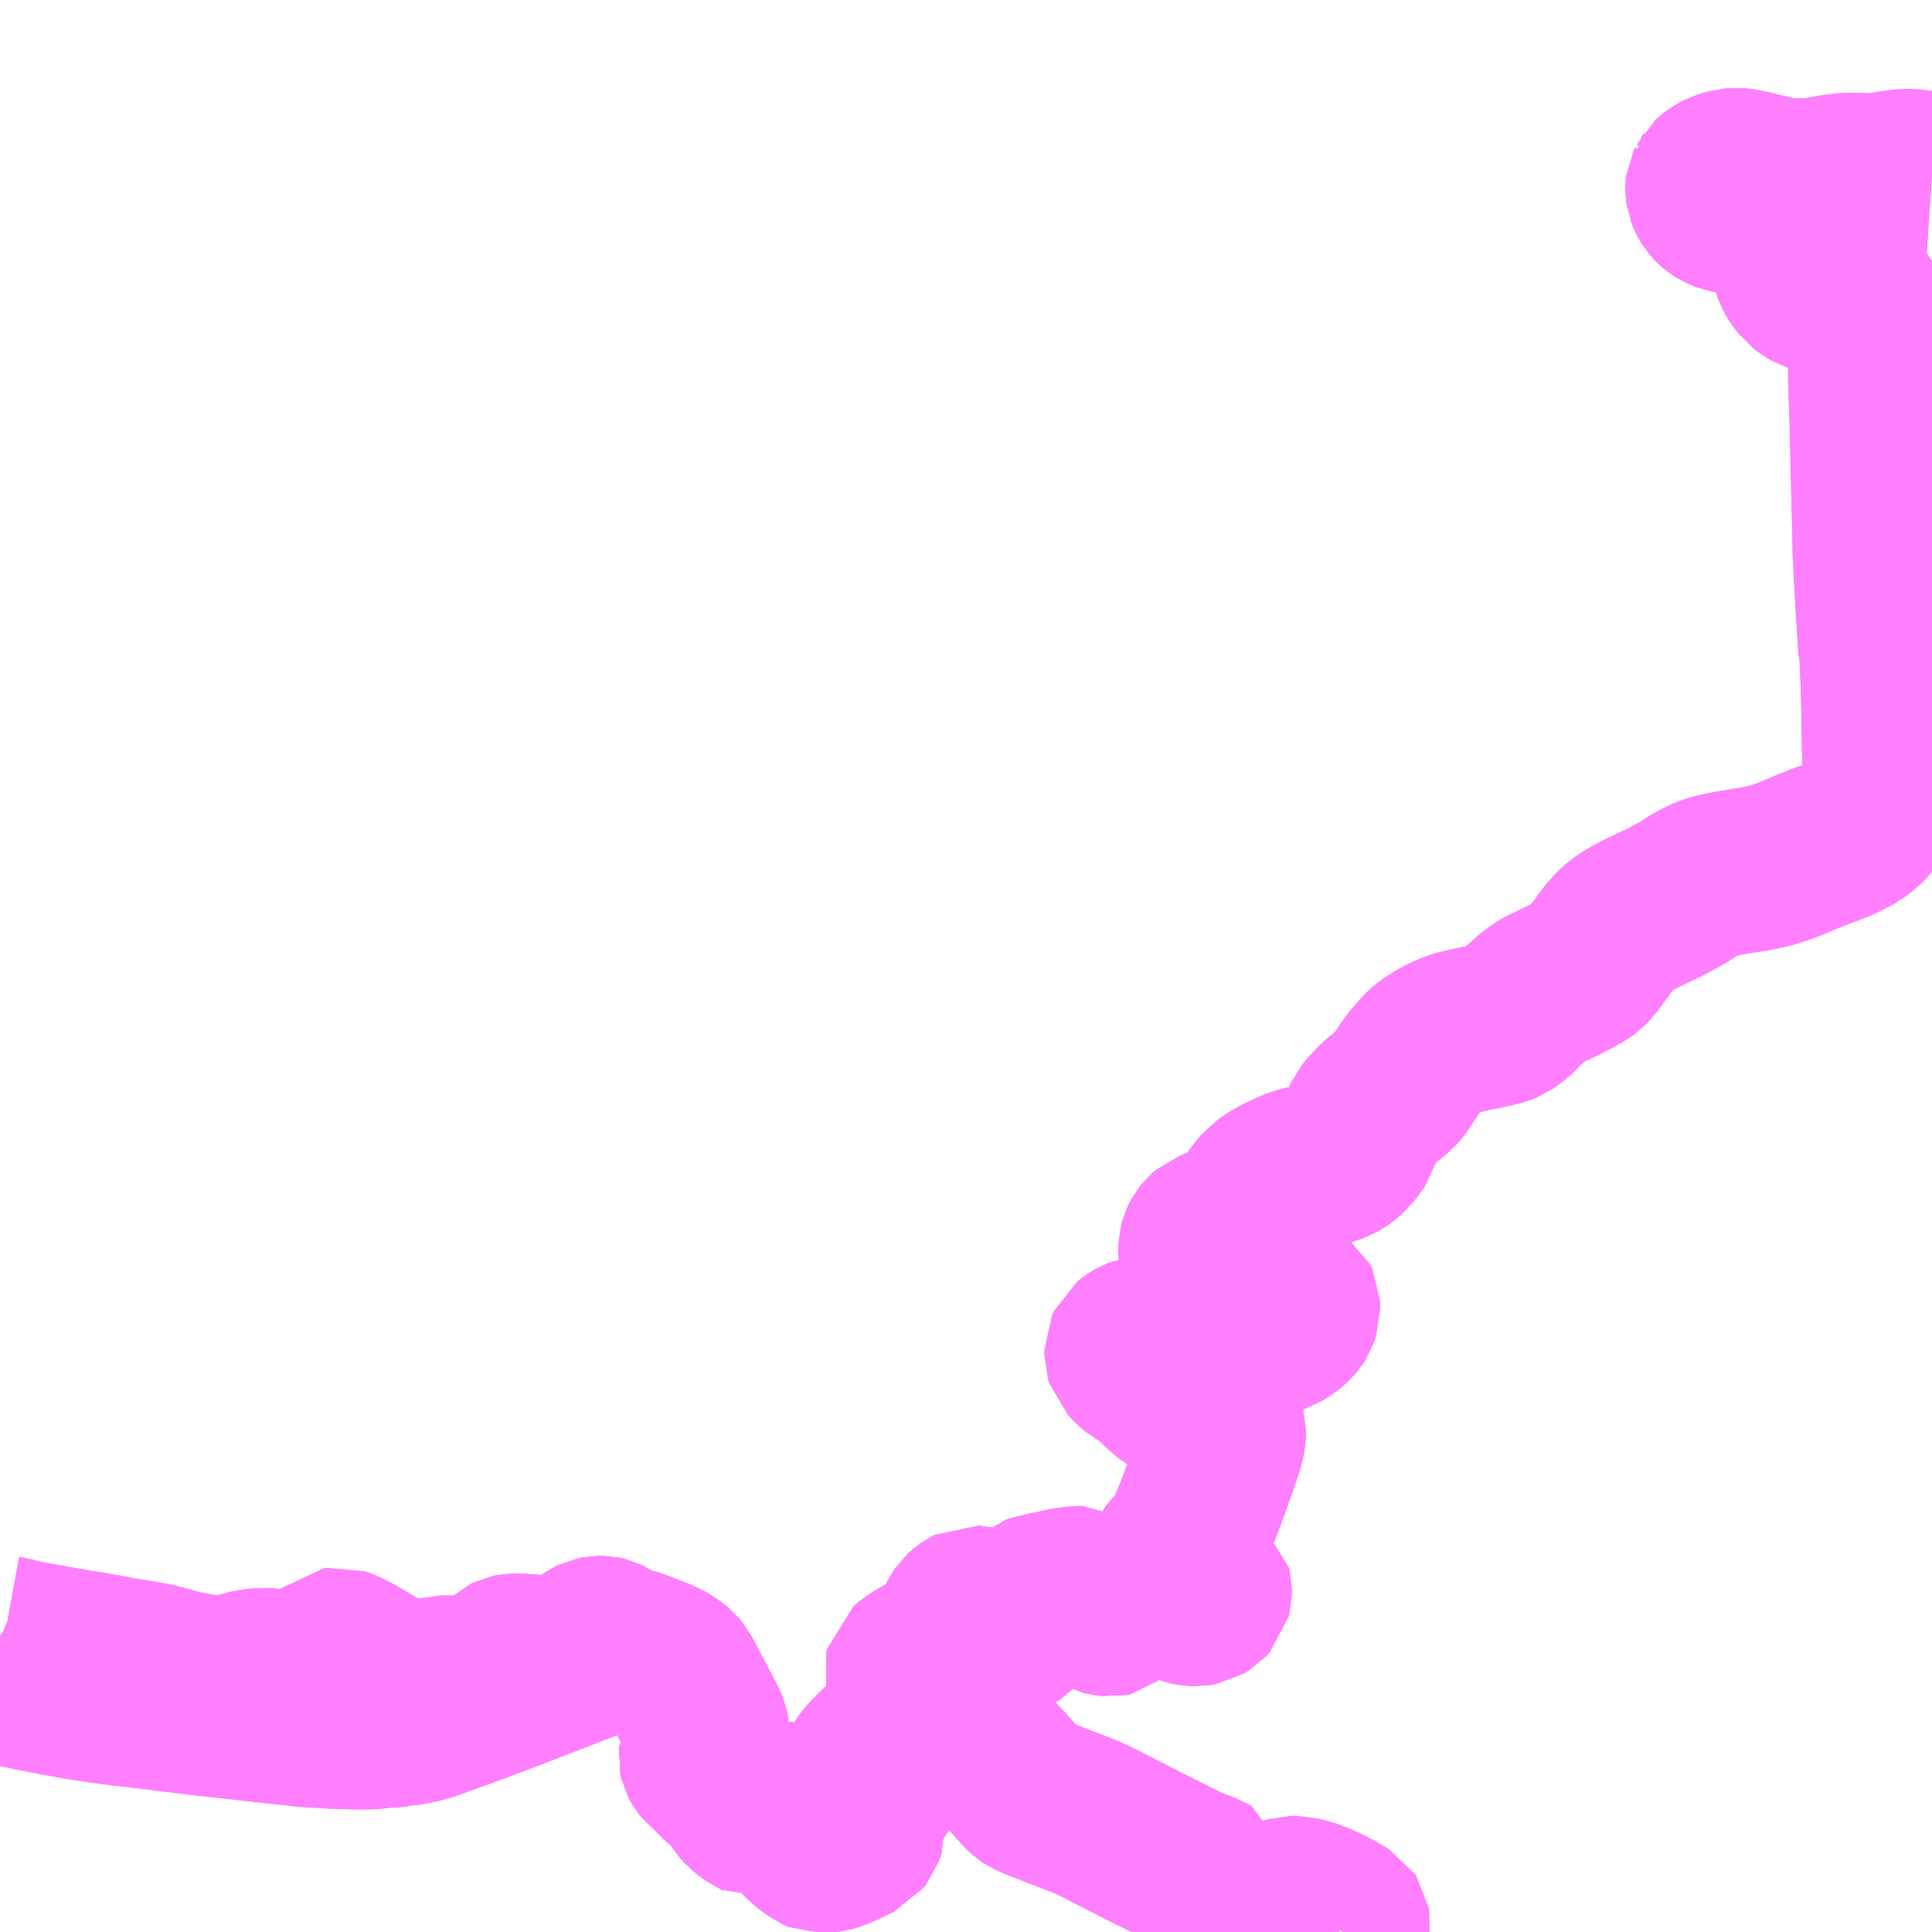 <?xml version="1.0" encoding="UTF-8"?>
<svg  xmlns="http://www.w3.org/2000/svg" xmlns:xlink="http://www.w3.org/1999/xlink" xmlns:go="http://purl.org/svgmap/profile" property="N07_001,N07_002,N07_003,N07_004,N07_005,N07_006,N07_007" viewBox="14176.758 -3919.922 8.789 8.789" go:dataArea="14176.7578125 -3919.921875 8.7890625 8.7890625" >
<globalCoordinateSystem srsName="http://purl.org/crs/84" transform="matrix(100.0,0.0,0.0,-100.0,0.0,0.0)" />
<defs>
 <g id="p0" >
  <circle cx="0.0" cy="0.0" r="3" stroke="green" stroke-width="0.75" vector-effect="non-scaling-stroke" />
 </g>
</defs>
<g fill="none" fill-rule="evenodd" stroke="#FF00FF" stroke-width="0.75" opacity="0.5" vector-effect="non-scaling-stroke" stroke-linejoin="bevel" >
<path content="1,国際興業（株）,けせんライナー,1.0,1.0,1.0," xlink:title="1" d="M14176.758,-3912.272L14176.791,-3912.264L14176.967,-3912.228L14177.064,-3912.21L14177.143,-3912.196L14177.26,-3912.179L14177.456,-3912.156L14177.495,-3912.151L14177.704,-3912.125L14177.719,-3912.124L14177.987,-3912.094L14178.082,-3912.084L14178.117,-3912.08L14178.143,-3912.077L14178.199,-3912.073L14178.228,-3912.072L14178.264,-3912.069L14178.332,-3912.067L14178.37,-3912.066L14178.388,-3912.065L14178.448,-3912.066L14178.513,-3912.073L14178.551,-3912.075L14178.608,-3912.083L14178.659,-3912.092L14178.722,-3912.11L14178.777,-3912.131L14178.808,-3912.142L14178.887,-3912.17L14179.078,-3912.242L14179.499,-3912.405L14179.525,-3912.414L14179.544,-3912.418L14179.554,-3912.42L14179.59,-3912.42L14179.608,-3912.418L14179.631,-3912.414L14179.668,-3912.401L14179.76,-3912.365L14179.793,-3912.348L14179.806,-3912.341L14179.83,-3912.321L14179.845,-3912.303L14179.87,-3912.256L14179.961,-3912.083L14179.971,-3912.059L14179.976,-3912.034L14179.973,-3911.991L14179.958,-3911.954L14179.948,-3911.936L14179.947,-3911.927L14179.949,-3911.918L14179.955,-3911.907L14179.964,-3911.896L14179.993,-3911.872L14180.027,-3911.836L14180.052,-3911.813L14180.061,-3911.805L14180.064,-3911.803L14180.077,-3911.789L14180.085,-3911.783L14180.097,-3911.772L14180.11,-3911.756L14180.135,-3911.716L14180.15,-3911.699L14180.186,-3911.672L14180.195,-3911.668L14180.214,-3911.67L14180.226,-3911.677L14180.255,-3911.699L14180.271,-3911.708L14180.285,-3911.713L14180.302,-3911.716L14180.319,-3911.715L14180.326,-3911.714L14180.333,-3911.71L14180.34,-3911.706L14180.346,-3911.697L14180.359,-3911.669L14180.372,-3911.621L14180.383,-3911.598L14180.399,-3911.576L14180.418,-3911.554L14180.428,-3911.544L14180.46,-3911.52L14180.474,-3911.51L14180.487,-3911.504L14180.494,-3911.501L14180.517,-3911.502L14180.576,-3911.523L14180.61,-3911.539L14180.661,-3911.563L14180.675,-3911.581L14180.688,-3911.617L14180.685,-3911.64L14180.674,-3911.685L14180.674,-3911.699L14180.676,-3911.709L14180.679,-3911.715L14180.696,-3911.734L14180.706,-3911.741L14180.737,-3911.763L14180.746,-3911.773L14180.749,-3911.779L14180.749,-3911.793L14180.746,-3911.8L14180.741,-3911.806L14180.713,-3911.832L14180.704,-3911.843L14180.691,-3911.867L14180.69,-3911.879L14180.689,-3911.885L14180.697,-3911.899L14180.708,-3911.914L14180.714,-3911.92L14180.726,-3911.933L14180.73,-3911.936L14180.753,-3911.96L14180.799,-3912.001L14180.833,-3912.027L14180.871,-3912.051L14180.898,-3912.066L14180.903,-3912.07L14180.908,-3912.085L14180.91,-3912.122L14180.914,-3912.205L14180.91,-3912.23L14180.898,-3912.265L14180.886,-3912.3L14180.882,-3912.317L14180.885,-3912.329L14180.913,-3912.353L14180.951,-3912.376L14180.958,-3912.379L14180.99,-3912.399L14181.004,-3912.407L14181.031,-3912.425L14181.055,-3912.446L14181.067,-3912.458L14181.094,-3912.491L14181.106,-3912.511L14181.118,-3912.534L14181.124,-3912.549L14181.132,-3912.564L14181.14,-3912.576L14181.153,-3912.588L14181.165,-3912.597L14181.184,-3912.607L14181.2,-3912.606L14181.209,-3912.604L14181.208,-3912.603L14181.225,-3912.598L14181.24,-3912.588L14181.25,-3912.571L14181.254,-3912.559L14181.256,-3912.552L14181.265,-3912.526L14181.275,-3912.51L14181.287,-3912.499L14181.3,-3912.492L14181.311,-3912.489L14181.312,-3912.488L14181.324,-3912.49L14181.354,-3912.496L14181.37,-3912.501L14181.383,-3912.509L14181.401,-3912.529L14181.408,-3912.543L14181.412,-3912.557L14181.414,-3912.572L14181.428,-3912.632L14181.433,-3912.64L14181.443,-3912.65L14181.466,-3912.657L14181.521,-3912.67L14181.609,-3912.689L14181.661,-3912.696L14181.682,-3912.696L14181.692,-3912.69L14181.707,-3912.676L14181.716,-3912.661L14181.722,-3912.647L14181.725,-3912.641L14181.739,-3912.614L14181.747,-3912.599L14181.764,-3912.588L14181.795,-3912.581L14181.812,-3912.579L14181.827,-3912.582L14181.845,-3912.598L14181.875,-3912.63L14181.911,-3912.662L14181.927,-3912.675L14181.943,-3912.686L14181.95,-3912.69L14181.972,-3912.693L14182.002,-3912.692L14182.023,-3912.684L14182.072,-3912.663L14182.111,-3912.649L14182.161,-3912.631L14182.181,-3912.627L14182.203,-3912.626L14182.22,-3912.629L14182.245,-3912.644L14182.255,-3912.655L14182.26,-3912.676L14182.26,-3912.69L14182.258,-3912.698L14182.243,-3912.711L14182.226,-3912.72L14182.206,-3912.723L14182.172,-3912.726L14182.144,-3912.728L14182.111,-3912.737L14182.094,-3912.745L14182.076,-3912.761L14182.065,-3912.785L14182.068,-3912.807L14182.082,-3912.837L14182.104,-3912.865L14182.124,-3912.882L14182.139,-3912.895L14182.149,-3912.908L14182.157,-3912.918L14182.172,-3912.961L14182.191,-3913.01L14182.213,-3913.064L14182.253,-3913.171L14182.266,-3913.209L14182.281,-3913.249L14182.308,-3913.33L14182.318,-3913.358L14182.324,-3913.398L14182.325,-3913.423L14182.317,-3913.449L14182.315,-3913.455L14182.309,-3913.468L14182.302,-3913.479L14182.288,-3913.493L14182.279,-3913.499L14182.259,-3913.514L14182.236,-3913.522L14182.164,-3913.545L14182.162,-3913.546L14182.104,-3913.568L14182.08,-3913.583L14182.056,-3913.601L14182.041,-3913.617L14182.026,-3913.636L14182.009,-3913.654L14181.988,-3913.67L14181.975,-3913.677L14181.936,-3913.698L14181.912,-3913.718L14181.89,-3913.741L14181.884,-3913.76L14181.884,-3913.78L14181.893,-3913.799L14181.913,-3913.815L14181.927,-3913.823L14181.945,-3913.83L14181.959,-3913.832L14181.979,-3913.831L14181.992,-3913.825L14182.041,-3913.798L14182.049,-3913.793L14182.051,-3913.793L14182.097,-3913.766L14182.114,-3913.756L14182.127,-3913.749L14182.15,-3913.746L14182.165,-3913.745L14182.183,-3913.747L14182.203,-3913.75L14182.229,-3913.759L14182.239,-3913.764L14182.254,-3913.773L14182.308,-3913.813L14182.323,-3913.82L14182.34,-3913.827L14182.372,-3913.833L14182.404,-3913.837L14182.419,-3913.838L14182.49,-3913.847L14182.543,-3913.858L14182.575,-3913.869L14182.61,-3913.89L14182.632,-3913.909L14182.645,-3913.924L14182.654,-3913.938L14182.662,-3913.962L14182.661,-3913.991L14182.652,-3914.01L14182.632,-3914.023L14182.599,-3914.029L14182.57,-3914.03L14182.51,-3914.027L14182.477,-3914.024L14182.415,-3914.022L14182.396,-3914.023L14182.364,-3914.029L14182.346,-3914.034L14182.327,-3914.042L14182.308,-3914.053L14182.294,-3914.064L14182.279,-3914.082L14182.268,-3914.098L14182.253,-3914.12L14182.243,-3914.139L14182.239,-3914.148L14182.227,-3914.179L14182.22,-3914.218L14182.221,-3914.255L14182.225,-3914.27L14182.234,-3914.288L14182.245,-3914.302L14182.259,-3914.314L14182.283,-3914.323L14182.302,-3914.327L14182.325,-3914.333L14182.343,-3914.343L14182.365,-3914.355L14182.385,-3914.368L14182.408,-3914.389L14182.432,-3914.414L14182.451,-3914.439L14182.481,-3914.483L14182.51,-3914.519L14182.542,-3914.541L14182.581,-3914.564L14182.617,-3914.581L14182.642,-3914.592L14182.68,-3914.605L14182.715,-3914.612L14182.785,-3914.626L14182.829,-3914.641L14182.854,-3914.654L14182.87,-3914.665L14182.885,-3914.679L14182.897,-3914.693L14182.912,-3914.71L14182.93,-3914.737L14182.934,-3914.751L14182.945,-3914.781L14182.972,-3914.841L14182.998,-3914.872L14183.03,-3914.905L14183.068,-3914.936L14183.104,-3914.965L14183.123,-3914.987L14183.17,-3915.059L14183.198,-3915.096L14183.206,-3915.105L14183.237,-3915.14L14183.252,-3915.153L14183.304,-3915.187L14183.333,-3915.202L14183.37,-3915.218L14183.388,-3915.224L14183.469,-3915.243L14183.497,-3915.248L14183.544,-3915.258L14183.584,-3915.268L14183.596,-3915.272L14183.606,-3915.276L14183.632,-3915.294L14183.656,-3915.314L14183.67,-3915.327L14183.682,-3915.342L14183.726,-3915.381L14183.767,-3915.412L14183.787,-3915.423L14183.827,-3915.442L14183.889,-3915.472L14183.928,-3915.493L14183.958,-3915.51L14183.974,-3915.522L14183.995,-3915.543L14184.033,-3915.596L14184.056,-3915.627L14184.092,-3915.675L14184.13,-3915.711L14184.174,-3915.74L14184.224,-3915.766L14184.337,-3915.82L14184.421,-3915.866L14184.456,-3915.89L14184.482,-3915.905L14184.529,-3915.927L14184.573,-3915.94L14184.634,-3915.952L14184.648,-3915.954L14184.706,-3915.964L14184.724,-3915.966L14184.777,-3915.976L14184.81,-3915.984L14184.85,-3915.996L14184.9,-3916.014L14184.996,-3916.055L14185.001,-3916.056L14185.002,-3916.056L14185.039,-3916.072L14185.08,-3916.086L14185.09,-3916.09L14185.123,-3916.103L14185.167,-3916.125L14185.199,-3916.142L14185.23,-3916.166L14185.253,-3916.188L14185.27,-3916.211L14185.285,-3916.238L14185.297,-3916.264L14185.306,-3916.288L14185.31,-3916.302L14185.32,-3916.338L14185.326,-3916.365L14185.327,-3916.381L14185.331,-3916.418L14185.331,-3916.488L14185.329,-3916.583L14185.328,-3916.683L14185.324,-3916.824L14185.318,-3916.956L14185.314,-3916.966L14185.297,-3917.237L14185.288,-3917.411L14185.287,-3917.454L14185.286,-3917.517L14185.283,-3917.629L14185.275,-3917.968L14185.275,-3917.987L14185.269,-3918.139L14185.263,-3918.419L14185.261,-3918.451L14185.253,-3918.49L14185.247,-3918.51L14185.246,-3918.513L14185.24,-3918.526L14185.225,-3918.543L14185.208,-3918.553L14185.182,-3918.566L14185.169,-3918.57L14185.142,-3918.577L14185.06,-3918.591L14185.026,-3918.6L14185.004,-3918.607L14184.985,-3918.618L14184.964,-3918.634L14184.95,-3918.652L14184.938,-3918.668L14184.928,-3918.686L14184.923,-3918.7L14184.92,-3918.711L14184.924,-3918.74L14184.93,-3918.76L14184.939,-3918.785L14184.962,-3918.828L14184.986,-3918.885L14184.991,-3918.903L14184.992,-3918.918L14184.991,-3918.927L14184.981,-3918.944L14184.969,-3918.956L14184.945,-3918.972L14184.925,-3918.98L14184.9,-3918.985L14184.889,-3918.985L14184.853,-3918.984L14184.828,-3918.981L14184.779,-3918.975L14184.716,-3918.965L14184.698,-3918.963L14184.629,-3918.962L14184.611,-3918.965L14184.586,-3918.975L14184.57,-3918.985L14184.559,-3918.995L14184.547,-3919.008L14184.539,-3919.021L14184.534,-3919.032L14184.532,-3919.038L14184.529,-3919.045L14184.528,-3919.052L14184.527,-3919.06L14184.527,-3919.068L14184.528,-3919.076L14184.531,-3919.082L14184.531,-3919.083L14184.536,-3919.09L14184.541,-3919.097L14184.543,-3919.101L14184.553,-3919.11L14184.574,-3919.124L14184.592,-3919.133L14184.61,-3919.139L14184.631,-3919.145L14184.659,-3919.147L14184.684,-3919.145L14184.711,-3919.139L14184.844,-3919.107L14184.867,-3919.102L14184.897,-3919.1L14184.985,-3919.1L14185.007,-3919.1L14185.026,-3919.104L14185.095,-3919.117L14185.164,-3919.125L14185.208,-3919.125L14185.239,-3919.123L14185.289,-3919.122L14185.311,-3919.126L14185.365,-3919.135L14185.371,-3919.135L14185.415,-3919.142L14185.449,-3919.142L14185.48,-3919.14L14185.489,-3919.138L14185.511,-3919.135L14185.532,-3919.131L14185.547,-3919.13"/>
<path content="1,岩手県交通（株）,けせんライナー,1.0,1.0,1.0," xlink:title="1" d="M14185.547,-3919.13L14185.532,-3919.131L14185.511,-3919.135L14185.489,-3919.138L14185.48,-3919.14L14185.449,-3919.142L14185.415,-3919.142L14185.371,-3919.135L14185.365,-3919.135L14185.311,-3919.126L14185.289,-3919.122L14185.239,-3919.123L14185.208,-3919.125L14185.164,-3919.125L14185.095,-3919.117L14185.026,-3919.104L14185.007,-3919.1L14184.985,-3919.1L14184.897,-3919.1L14184.867,-3919.102L14184.844,-3919.107L14184.711,-3919.139L14184.684,-3919.145L14184.659,-3919.147L14184.631,-3919.145L14184.61,-3919.139L14184.592,-3919.133L14184.574,-3919.124L14184.553,-3919.11L14184.543,-3919.101L14184.541,-3919.097L14184.536,-3919.09L14184.531,-3919.083L14184.531,-3919.082L14184.528,-3919.076L14184.527,-3919.068L14184.527,-3919.06L14184.528,-3919.052L14184.529,-3919.045L14184.532,-3919.038L14184.534,-3919.032L14184.539,-3919.021L14184.547,-3919.008L14184.559,-3918.995L14184.57,-3918.985L14184.586,-3918.975L14184.611,-3918.965L14184.629,-3918.962L14184.698,-3918.963L14184.716,-3918.965L14184.779,-3918.975L14184.828,-3918.981L14184.853,-3918.984L14184.889,-3918.985L14184.9,-3918.985L14184.925,-3918.98L14184.945,-3918.972L14184.969,-3918.956L14184.981,-3918.944L14184.991,-3918.927L14184.992,-3918.918L14184.991,-3918.903L14184.986,-3918.885L14184.962,-3918.828L14184.939,-3918.785L14184.93,-3918.76L14184.924,-3918.74L14184.92,-3918.711L14184.923,-3918.7L14184.928,-3918.686L14184.938,-3918.668L14184.95,-3918.652L14184.964,-3918.634L14184.985,-3918.618L14185.004,-3918.607L14185.026,-3918.6L14185.06,-3918.591L14185.142,-3918.577L14185.169,-3918.57L14185.182,-3918.566L14185.208,-3918.553L14185.225,-3918.543L14185.24,-3918.526L14185.246,-3918.513L14185.247,-3918.51L14185.253,-3918.49L14185.261,-3918.451L14185.263,-3918.419L14185.269,-3918.139L14185.275,-3917.987L14185.275,-3917.968L14185.283,-3917.629L14185.286,-3917.517L14185.287,-3917.454L14185.288,-3917.411L14185.297,-3917.237L14185.314,-3916.966L14185.318,-3916.956L14185.324,-3916.824L14185.328,-3916.683L14185.329,-3916.583L14185.331,-3916.488L14185.331,-3916.418L14185.327,-3916.381L14185.326,-3916.365L14185.32,-3916.338L14185.31,-3916.302L14185.306,-3916.288L14185.297,-3916.264L14185.285,-3916.238L14185.27,-3916.211L14185.253,-3916.188L14185.23,-3916.166L14185.199,-3916.142L14185.167,-3916.125L14185.123,-3916.103L14185.09,-3916.09L14185.08,-3916.086L14185.039,-3916.072L14185.002,-3916.056L14185.001,-3916.056L14184.996,-3916.055L14184.9,-3916.014L14184.85,-3915.996L14184.81,-3915.984L14184.777,-3915.976L14184.724,-3915.966L14184.706,-3915.964L14184.648,-3915.954L14184.634,-3915.952L14184.573,-3915.94L14184.529,-3915.927L14184.482,-3915.905L14184.456,-3915.89L14184.421,-3915.866L14184.337,-3915.82L14184.224,-3915.766L14184.174,-3915.74L14184.13,-3915.711L14184.092,-3915.675L14184.056,-3915.627L14184.033,-3915.596L14183.995,-3915.543L14183.974,-3915.522L14183.958,-3915.51L14183.928,-3915.493L14183.889,-3915.472L14183.827,-3915.442L14183.787,-3915.423L14183.767,-3915.412L14183.726,-3915.381L14183.682,-3915.342L14183.67,-3915.327L14183.656,-3915.314L14183.632,-3915.294L14183.606,-3915.276L14183.596,-3915.272L14183.584,-3915.268L14183.544,-3915.258L14183.497,-3915.248L14183.469,-3915.243L14183.388,-3915.224L14183.37,-3915.218L14183.333,-3915.202L14183.304,-3915.187L14183.252,-3915.153L14183.237,-3915.14L14183.206,-3915.105L14183.198,-3915.096L14183.17,-3915.059L14183.123,-3914.987L14183.104,-3914.965L14183.068,-3914.936L14183.03,-3914.905L14182.998,-3914.872L14182.972,-3914.841L14182.945,-3914.781L14182.934,-3914.751L14182.93,-3914.737L14182.912,-3914.71L14182.897,-3914.693L14182.885,-3914.679L14182.87,-3914.665L14182.854,-3914.654L14182.829,-3914.641L14182.785,-3914.626L14182.715,-3914.612L14182.68,-3914.605L14182.642,-3914.592L14182.617,-3914.581L14182.581,-3914.564L14182.542,-3914.541L14182.51,-3914.519L14182.481,-3914.483L14182.451,-3914.439L14182.432,-3914.414L14182.408,-3914.389L14182.385,-3914.368L14182.365,-3914.355L14182.343,-3914.343L14182.325,-3914.333L14182.302,-3914.327L14182.283,-3914.323L14182.259,-3914.314L14182.245,-3914.302L14182.234,-3914.288L14182.225,-3914.27L14182.221,-3914.255L14182.22,-3914.218L14182.227,-3914.179L14182.239,-3914.148L14182.243,-3914.139L14182.253,-3914.12L14182.268,-3914.098L14182.279,-3914.082L14182.294,-3914.064L14182.308,-3914.053L14182.327,-3914.042L14182.346,-3914.034L14182.364,-3914.029L14182.396,-3914.023L14182.415,-3914.022L14182.477,-3914.024L14182.51,-3914.027L14182.57,-3914.03L14182.599,-3914.029L14182.632,-3914.023L14182.652,-3914.01L14182.661,-3913.991L14182.662,-3913.962L14182.654,-3913.938L14182.645,-3913.924L14182.632,-3913.909L14182.61,-3913.89L14182.575,-3913.869L14182.543,-3913.858L14182.49,-3913.847L14182.419,-3913.838L14182.404,-3913.837L14182.372,-3913.833L14182.34,-3913.827L14182.323,-3913.82L14182.308,-3913.813L14182.254,-3913.773L14182.239,-3913.764L14182.229,-3913.759L14182.203,-3913.75L14182.183,-3913.747L14182.165,-3913.745L14182.15,-3913.746L14182.127,-3913.749L14182.114,-3913.756L14182.097,-3913.766L14182.051,-3913.793L14182.049,-3913.793L14182.041,-3913.798L14181.992,-3913.825L14181.979,-3913.831L14181.959,-3913.832L14181.945,-3913.83L14181.927,-3913.823L14181.913,-3913.815L14181.893,-3913.799L14181.884,-3913.78L14181.884,-3913.76L14181.89,-3913.741L14181.912,-3913.718L14181.936,-3913.698L14181.975,-3913.677L14181.988,-3913.67L14182.009,-3913.654L14182.026,-3913.636L14182.041,-3913.617L14182.056,-3913.601L14182.08,-3913.583L14182.104,-3913.568L14182.162,-3913.546L14182.164,-3913.545L14182.236,-3913.522L14182.259,-3913.514L14182.279,-3913.499L14182.288,-3913.493L14182.302,-3913.479L14182.309,-3913.468L14182.315,-3913.455L14182.317,-3913.449L14182.325,-3913.423L14182.324,-3913.398L14182.318,-3913.358L14182.308,-3913.33L14182.281,-3913.249L14182.266,-3913.209L14182.253,-3913.171L14182.213,-3913.064L14182.191,-3913.01L14182.172,-3912.961L14182.157,-3912.918L14182.149,-3912.908L14182.139,-3912.895L14182.124,-3912.882L14182.104,-3912.865L14182.082,-3912.837L14182.068,-3912.807L14182.065,-3912.785L14182.076,-3912.761L14182.094,-3912.745L14182.111,-3912.737L14182.144,-3912.728L14182.172,-3912.726L14182.206,-3912.723L14182.226,-3912.72L14182.243,-3912.711L14182.258,-3912.698L14182.26,-3912.69L14182.26,-3912.676L14182.255,-3912.655L14182.245,-3912.644L14182.22,-3912.629L14182.203,-3912.626L14182.181,-3912.627L14182.161,-3912.631L14182.111,-3912.649L14182.072,-3912.663L14182.023,-3912.684L14182.002,-3912.692L14181.972,-3912.693L14181.95,-3912.69L14181.943,-3912.686L14181.927,-3912.675L14181.911,-3912.662L14181.875,-3912.63L14181.845,-3912.598L14181.827,-3912.582L14181.812,-3912.579L14181.795,-3912.581L14181.764,-3912.588L14181.747,-3912.599L14181.739,-3912.614L14181.725,-3912.641L14181.722,-3912.647L14181.716,-3912.661L14181.707,-3912.676L14181.692,-3912.69L14181.682,-3912.696L14181.661,-3912.696L14181.609,-3912.689L14181.521,-3912.67L14181.466,-3912.657L14181.443,-3912.65L14181.433,-3912.64L14181.428,-3912.632L14181.414,-3912.572L14181.412,-3912.557L14181.408,-3912.543L14181.401,-3912.529L14181.383,-3912.509L14181.37,-3912.501L14181.354,-3912.496L14181.324,-3912.49L14181.312,-3912.488L14181.311,-3912.489L14181.3,-3912.492L14181.287,-3912.499L14181.275,-3912.51L14181.265,-3912.526L14181.256,-3912.552L14181.254,-3912.559L14181.25,-3912.571L14181.24,-3912.588L14181.225,-3912.598L14181.208,-3912.603L14181.209,-3912.604L14181.2,-3912.606L14181.184,-3912.607L14181.165,-3912.597L14181.153,-3912.588L14181.14,-3912.576L14181.132,-3912.564L14181.124,-3912.549L14181.118,-3912.534L14181.106,-3912.511L14181.094,-3912.491L14181.067,-3912.458L14181.055,-3912.446L14181.031,-3912.425L14181.004,-3912.407L14180.99,-3912.399L14180.958,-3912.379L14180.951,-3912.376L14180.913,-3912.353L14180.885,-3912.329L14180.882,-3912.317L14180.886,-3912.3L14180.898,-3912.265L14180.91,-3912.23L14180.914,-3912.205L14180.91,-3912.122L14180.908,-3912.085L14180.903,-3912.07L14180.898,-3912.066L14180.871,-3912.051L14180.833,-3912.027L14180.799,-3912.001L14180.753,-3911.96L14180.73,-3911.936L14180.726,-3911.933L14180.714,-3911.92L14180.708,-3911.914L14180.697,-3911.899L14180.689,-3911.885L14180.69,-3911.879L14180.691,-3911.867L14180.704,-3911.843L14180.713,-3911.832L14180.741,-3911.806L14180.746,-3911.8L14180.749,-3911.793L14180.749,-3911.779L14180.746,-3911.773L14180.737,-3911.763L14180.706,-3911.741L14180.696,-3911.734L14180.679,-3911.715L14180.676,-3911.709L14180.674,-3911.699L14180.674,-3911.685L14180.685,-3911.64L14180.688,-3911.617L14180.675,-3911.581L14180.661,-3911.563L14180.61,-3911.539L14180.576,-3911.523L14180.517,-3911.502L14180.494,-3911.501L14180.487,-3911.504L14180.474,-3911.51L14180.46,-3911.52L14180.428,-3911.544L14180.418,-3911.554L14180.399,-3911.576L14180.383,-3911.598L14180.372,-3911.621L14180.359,-3911.669L14180.346,-3911.697L14180.34,-3911.706L14180.333,-3911.71L14180.326,-3911.714L14180.319,-3911.715L14180.302,-3911.716L14180.285,-3911.713L14180.271,-3911.708L14180.255,-3911.699L14180.226,-3911.677L14180.214,-3911.67L14180.195,-3911.668L14180.186,-3911.672L14180.15,-3911.699L14180.135,-3911.716L14180.11,-3911.756L14180.097,-3911.772L14180.085,-3911.783L14180.077,-3911.789L14180.064,-3911.803L14180.061,-3911.805L14180.052,-3911.813L14180.027,-3911.836L14179.993,-3911.872L14179.964,-3911.896L14179.955,-3911.907L14179.949,-3911.918L14179.947,-3911.927L14179.948,-3911.936L14179.958,-3911.954L14179.973,-3911.991L14179.976,-3912.034L14179.971,-3912.059L14179.961,-3912.083L14179.87,-3912.256L14179.845,-3912.303L14179.83,-3912.321L14179.806,-3912.341L14179.793,-3912.348L14179.76,-3912.365L14179.668,-3912.401L14179.631,-3912.414L14179.608,-3912.418L14179.59,-3912.42L14179.554,-3912.42L14179.544,-3912.418L14179.544,-3912.434L14179.536,-3912.449L14179.532,-3912.453L14179.522,-3912.461L14179.51,-3912.467L14179.501,-3912.469L14179.479,-3912.469L14179.464,-3912.466L14179.45,-3912.459L14179.401,-3912.428L14179.337,-3912.388L14179.321,-3912.381L14179.306,-3912.377L14179.275,-3912.377L14179.207,-3912.382L14179.119,-3912.389L14179.087,-3912.388L14179.077,-3912.386L14179.067,-3912.381L14179.056,-3912.371L14179.037,-3912.349L14178.991,-3912.284L14178.983,-3912.274L14178.97,-3912.267L14178.955,-3912.263L14178.939,-3912.259L14178.904,-3912.259L14178.873,-3912.27L14178.833,-3912.288L14178.826,-3912.29L14178.812,-3912.292L14178.796,-3912.29L14178.741,-3912.282L14178.695,-3912.276L14178.676,-3912.274L14178.641,-3912.269L14178.619,-3912.268L14178.588,-3912.271L14178.569,-3912.275L14178.535,-3912.291L14178.495,-3912.312L14178.369,-3912.386L14178.323,-3912.41L14178.299,-3912.418L14178.285,-3912.416L14178.275,-3912.407L14178.269,-3912.402L14178.265,-3912.388L14178.26,-3912.335L14178.257,-3912.326L14178.245,-3912.308L14178.243,-3912.307L14178.235,-3912.302L14178.218,-3912.293L14178.203,-3912.29L14178.155,-3912.29L14178.133,-3912.293L14178.085,-3912.302L14178.021,-3912.316L14177.98,-3912.322L14177.954,-3912.323L14177.925,-3912.321L14177.895,-3912.316L14177.879,-3912.312L14177.817,-3912.294L14177.814,-3912.293L14177.793,-3912.287L14177.776,-3912.285L14177.744,-3912.286L14177.718,-3912.29L14177.625,-3912.304L14177.569,-3912.317L14177.525,-3912.329L14177.457,-3912.347L14177.444,-3912.349L14177.375,-3912.361L14177.308,-3912.372L14177.228,-3912.387L14177.205,-3912.391L14177.167,-3912.398L14177.108,-3912.407L14177.092,-3912.41L14177.067,-3912.414L14177.022,-3912.422L14176.881,-3912.447L14176.837,-3912.457L14176.811,-3912.464L14176.778,-3912.47L14176.762,-3912.477L14176.758,-3912.48"/>
<path content="1,岩手県交通（株）,崎浜線,4.5,4.5,4.5," xlink:title="1" d="M14180.91,-3912.23L14180.948,-3912.216L14181.033,-3912.185L14181.042,-3912.174L14181.066,-3912.124L14181.077,-3912.103L14181.089,-3912.075L14181.094,-3912.068L14181.107,-3912.045L14181.122,-3912.017L14181.132,-3912.002L14181.14,-3911.997L14181.158,-3911.988L14181.231,-3911.952L14181.267,-3911.936L14181.28,-3911.928L14181.296,-3911.911L14181.361,-3911.84L14181.37,-3911.831L14181.376,-3911.822L14181.393,-3911.805L14181.418,-3911.777L14181.431,-3911.765L14181.44,-3911.759L14181.463,-3911.748L14181.588,-3911.699L14181.645,-3911.677L14181.659,-3911.672L14181.708,-3911.652L14181.728,-3911.643L14181.743,-3911.635L14181.754,-3911.631L14181.77,-3911.622L14181.787,-3911.613L14181.833,-3911.59L14181.961,-3911.524L14182.038,-3911.486L14182.101,-3911.454L14182.162,-3911.424L14182.209,-3911.405L14182.244,-3911.392L14182.269,-3911.378L14182.271,-3911.369L14182.271,-3911.36L14182.263,-3911.338L14182.263,-3911.32L14182.268,-3911.305L14182.281,-3911.292L14182.291,-3911.283L14182.299,-3911.278L14182.312,-3911.274L14182.393,-3911.252L14182.401,-3911.249L14182.427,-3911.24L14182.45,-3911.233L14182.471,-3911.229L14182.496,-3911.228L14182.519,-3911.233L14182.54,-3911.24L14182.57,-3911.257L14182.588,-3911.269L14182.619,-3911.282L14182.633,-3911.286L14182.659,-3911.286L14182.713,-3911.272L14182.74,-3911.263L14182.788,-3911.241L14182.824,-3911.223L14182.862,-3911.201L14182.882,-3911.189L14182.888,-3911.18L14182.889,-3911.174L14182.888,-3911.165L14182.88,-3911.147L14182.869,-3911.135L14182.868,-3911.133"/>
<path content="1,岩手県交通（株）,崎浜線,4.5,4.5,4.5," xlink:title="1" d="M14180.91,-3912.23L14180.914,-3912.205L14180.91,-3912.122L14180.908,-3912.085L14180.903,-3912.07L14180.898,-3912.066L14180.871,-3912.051L14180.833,-3912.027L14180.799,-3912.001L14180.753,-3911.96L14180.73,-3911.936L14180.726,-3911.933L14180.714,-3911.92L14180.708,-3911.914L14180.697,-3911.899L14180.689,-3911.885L14180.69,-3911.879L14180.691,-3911.867L14180.704,-3911.843L14180.713,-3911.832L14180.741,-3911.806L14180.746,-3911.8L14180.749,-3911.793L14180.749,-3911.779L14180.746,-3911.773L14180.737,-3911.763L14180.706,-3911.741L14180.696,-3911.734L14180.679,-3911.715L14180.676,-3911.709L14180.674,-3911.699L14180.674,-3911.685L14180.685,-3911.64L14180.688,-3911.617L14180.675,-3911.581L14180.661,-3911.563L14180.61,-3911.539L14180.576,-3911.523L14180.517,-3911.502L14180.494,-3911.501L14180.487,-3911.504L14180.474,-3911.51L14180.46,-3911.52L14180.428,-3911.544L14180.418,-3911.554L14180.399,-3911.576L14180.383,-3911.598L14180.372,-3911.621L14180.359,-3911.669L14180.346,-3911.697L14180.34,-3911.706L14180.333,-3911.71L14180.326,-3911.714L14180.319,-3911.715L14180.302,-3911.716L14180.285,-3911.713L14180.271,-3911.708L14180.255,-3911.699L14180.226,-3911.677L14180.214,-3911.67L14180.195,-3911.668L14180.186,-3911.672L14180.15,-3911.699L14180.135,-3911.716L14180.11,-3911.756L14180.097,-3911.772L14180.085,-3911.783L14180.077,-3911.789L14180.064,-3911.803L14180.061,-3911.805L14180.052,-3911.813L14180.027,-3911.836L14179.993,-3911.872L14179.964,-3911.896L14179.955,-3911.907L14179.949,-3911.918L14179.947,-3911.927L14179.948,-3911.936L14179.958,-3911.954L14179.973,-3911.991L14179.976,-3912.034L14179.971,-3912.059L14179.961,-3912.083L14179.87,-3912.256L14179.845,-3912.303L14179.83,-3912.321L14179.806,-3912.341L14179.793,-3912.348L14179.76,-3912.365L14179.668,-3912.401L14179.631,-3912.414L14179.608,-3912.418L14179.59,-3912.42L14179.554,-3912.42L14179.544,-3912.418L14179.525,-3912.414L14179.499,-3912.405L14179.078,-3912.242L14178.887,-3912.17L14178.808,-3912.142L14178.777,-3912.131L14178.722,-3912.11L14178.659,-3912.092L14178.608,-3912.083L14178.551,-3912.075L14178.513,-3912.073L14178.448,-3912.066L14178.388,-3912.065L14178.37,-3912.066L14178.332,-3912.067L14178.264,-3912.069L14178.228,-3912.072L14178.199,-3912.073L14178.143,-3912.077L14178.117,-3912.08L14178.082,-3912.084L14177.987,-3912.094L14177.719,-3912.124L14177.704,-3912.125L14177.495,-3912.151L14177.456,-3912.156L14177.26,-3912.179L14177.143,-3912.196L14177.064,-3912.21L14176.967,-3912.228L14176.791,-3912.264L14176.758,-3912.272"/>
<path content="1,岩手県交通（株）,崎浜線,4.5,4.5,4.5," xlink:title="1" d="M14180.958,-3912.379L14180.951,-3912.376L14180.913,-3912.353L14180.885,-3912.329L14180.882,-3912.317L14180.886,-3912.3L14180.898,-3912.265L14180.91,-3912.23"/>
<path content="1,岩手県交通（株）,県立病院上山線,9.0,6.5,6.5," xlink:title="1" d="M14176.758,-3912.48L14176.762,-3912.477L14176.778,-3912.47L14176.811,-3912.464L14176.837,-3912.457L14176.881,-3912.447L14177.022,-3912.422L14177.067,-3912.414L14177.092,-3912.41L14177.108,-3912.407L14177.167,-3912.398L14177.205,-3912.391L14177.228,-3912.387L14177.308,-3912.372L14177.375,-3912.361L14177.444,-3912.349L14177.457,-3912.347L14177.525,-3912.329L14177.569,-3912.317L14177.625,-3912.304L14177.718,-3912.29L14177.744,-3912.286L14177.776,-3912.285L14177.793,-3912.287L14177.814,-3912.293L14177.817,-3912.294L14177.879,-3912.312L14177.895,-3912.316L14177.925,-3912.321L14177.954,-3912.323L14177.98,-3912.322L14178.021,-3912.316L14178.085,-3912.302L14178.133,-3912.293L14178.155,-3912.29L14178.203,-3912.29L14178.218,-3912.293L14178.235,-3912.302L14178.243,-3912.307L14178.245,-3912.308L14178.257,-3912.326L14178.26,-3912.335L14178.265,-3912.388L14178.269,-3912.402L14178.275,-3912.407L14178.285,-3912.416L14178.299,-3912.418L14178.323,-3912.41L14178.369,-3912.386L14178.495,-3912.312L14178.535,-3912.291L14178.569,-3912.275L14178.588,-3912.271L14178.619,-3912.268L14178.641,-3912.269L14178.676,-3912.274L14178.695,-3912.276L14178.741,-3912.282L14178.796,-3912.29L14178.812,-3912.292L14178.826,-3912.29L14178.833,-3912.288L14178.873,-3912.27L14178.904,-3912.259L14178.939,-3912.259L14178.955,-3912.263L14178.97,-3912.267L14178.983,-3912.274L14178.991,-3912.284L14179.037,-3912.349L14179.056,-3912.371L14179.067,-3912.381L14179.077,-3912.386L14179.087,-3912.388L14179.119,-3912.389L14179.207,-3912.382L14179.275,-3912.377L14179.306,-3912.377L14179.321,-3912.381L14179.337,-3912.388L14179.401,-3912.428L14179.45,-3912.459L14179.464,-3912.466L14179.479,-3912.469L14179.501,-3912.469L14179.51,-3912.467L14179.522,-3912.461L14179.532,-3912.453L14179.536,-3912.449L14179.544,-3912.434L14179.544,-3912.418L14179.554,-3912.42L14179.59,-3912.42L14179.608,-3912.418L14179.631,-3912.414L14179.668,-3912.401L14179.76,-3912.365L14179.793,-3912.348L14179.806,-3912.341L14179.83,-3912.321L14179.845,-3912.303L14179.87,-3912.256L14179.961,-3912.083L14179.971,-3912.059L14179.976,-3912.034L14179.973,-3911.991L14179.958,-3911.954L14179.948,-3911.936L14179.947,-3911.927L14179.949,-3911.918L14179.955,-3911.907L14179.964,-3911.896L14179.993,-3911.872L14180.027,-3911.836L14180.052,-3911.813L14180.061,-3911.805L14180.064,-3911.803L14180.077,-3911.789L14180.085,-3911.783L14180.097,-3911.772L14180.11,-3911.756L14180.135,-3911.716L14180.15,-3911.699L14180.186,-3911.672L14180.195,-3911.668L14180.214,-3911.67L14180.226,-3911.677L14180.255,-3911.699L14180.271,-3911.708L14180.285,-3911.713L14180.302,-3911.716L14180.319,-3911.715L14180.326,-3911.714L14180.333,-3911.71L14180.34,-3911.706L14180.346,-3911.697L14180.359,-3911.669L14180.372,-3911.621L14180.383,-3911.598L14180.399,-3911.576L14180.418,-3911.554L14180.428,-3911.544L14180.46,-3911.52L14180.474,-3911.51L14180.487,-3911.504L14180.494,-3911.501L14180.517,-3911.502L14180.576,-3911.523L14180.61,-3911.539L14180.661,-3911.563L14180.675,-3911.581L14180.688,-3911.617L14180.685,-3911.64L14180.674,-3911.685L14180.674,-3911.699L14180.676,-3911.709L14180.679,-3911.715L14180.696,-3911.734L14180.706,-3911.741L14180.737,-3911.763L14180.746,-3911.773L14180.749,-3911.779L14180.749,-3911.793L14180.746,-3911.8L14180.741,-3911.806L14180.713,-3911.832L14180.704,-3911.843L14180.691,-3911.867L14180.69,-3911.879L14180.689,-3911.885L14180.697,-3911.899L14180.708,-3911.914L14180.714,-3911.92L14180.726,-3911.933L14180.73,-3911.936L14180.753,-3911.96L14180.799,-3912.001L14180.833,-3912.027L14180.871,-3912.051L14180.898,-3912.066L14180.903,-3912.07L14180.908,-3912.085L14180.91,-3912.122L14180.914,-3912.205L14180.91,-3912.23"/>
<path content="1,岩手県交通（株）,県立病院上山線,9.0,6.5,6.5," xlink:title="1" d="M14182.868,-3911.133L14182.869,-3911.135L14182.88,-3911.147L14182.888,-3911.165L14182.889,-3911.174L14182.888,-3911.18L14182.882,-3911.189L14182.862,-3911.201L14182.824,-3911.223L14182.788,-3911.241L14182.74,-3911.263L14182.713,-3911.272L14182.659,-3911.286L14182.633,-3911.286L14182.619,-3911.282L14182.588,-3911.269L14182.57,-3911.257L14182.54,-3911.24L14182.519,-3911.233L14182.496,-3911.228L14182.471,-3911.229L14182.45,-3911.233L14182.427,-3911.24L14182.401,-3911.249L14182.393,-3911.252L14182.312,-3911.274L14182.299,-3911.278L14182.291,-3911.283L14182.281,-3911.292L14182.268,-3911.305L14182.263,-3911.32L14182.263,-3911.338L14182.271,-3911.36L14182.271,-3911.369L14182.269,-3911.378L14182.244,-3911.392L14182.209,-3911.405L14182.162,-3911.424L14182.101,-3911.454L14182.038,-3911.486L14181.961,-3911.524L14181.833,-3911.59L14181.787,-3911.613L14181.77,-3911.622L14181.754,-3911.631L14181.743,-3911.635L14181.728,-3911.643L14181.708,-3911.652L14181.659,-3911.672L14181.645,-3911.677L14181.588,-3911.699L14181.463,-3911.748L14181.44,-3911.759L14181.431,-3911.765L14181.418,-3911.777L14181.393,-3911.805L14181.376,-3911.822L14181.37,-3911.831L14181.361,-3911.84L14181.296,-3911.911L14181.28,-3911.928L14181.267,-3911.936L14181.231,-3911.952L14181.158,-3911.988L14181.14,-3911.997L14181.132,-3912.002L14181.122,-3912.017L14181.107,-3912.045L14181.094,-3912.068L14181.089,-3912.075L14181.077,-3912.103L14181.066,-3912.124L14181.042,-3912.174L14181.033,-3912.185L14180.948,-3912.216L14180.91,-3912.23"/>
<path content="1,岩手県交通（株）,県立病院上山線,9.0,6.5,6.5," xlink:title="1" d="M14180.91,-3912.23L14180.898,-3912.265L14180.886,-3912.3L14180.882,-3912.317L14180.885,-3912.329L14180.913,-3912.353L14180.951,-3912.376L14180.958,-3912.379"/>
</g>
</svg>
